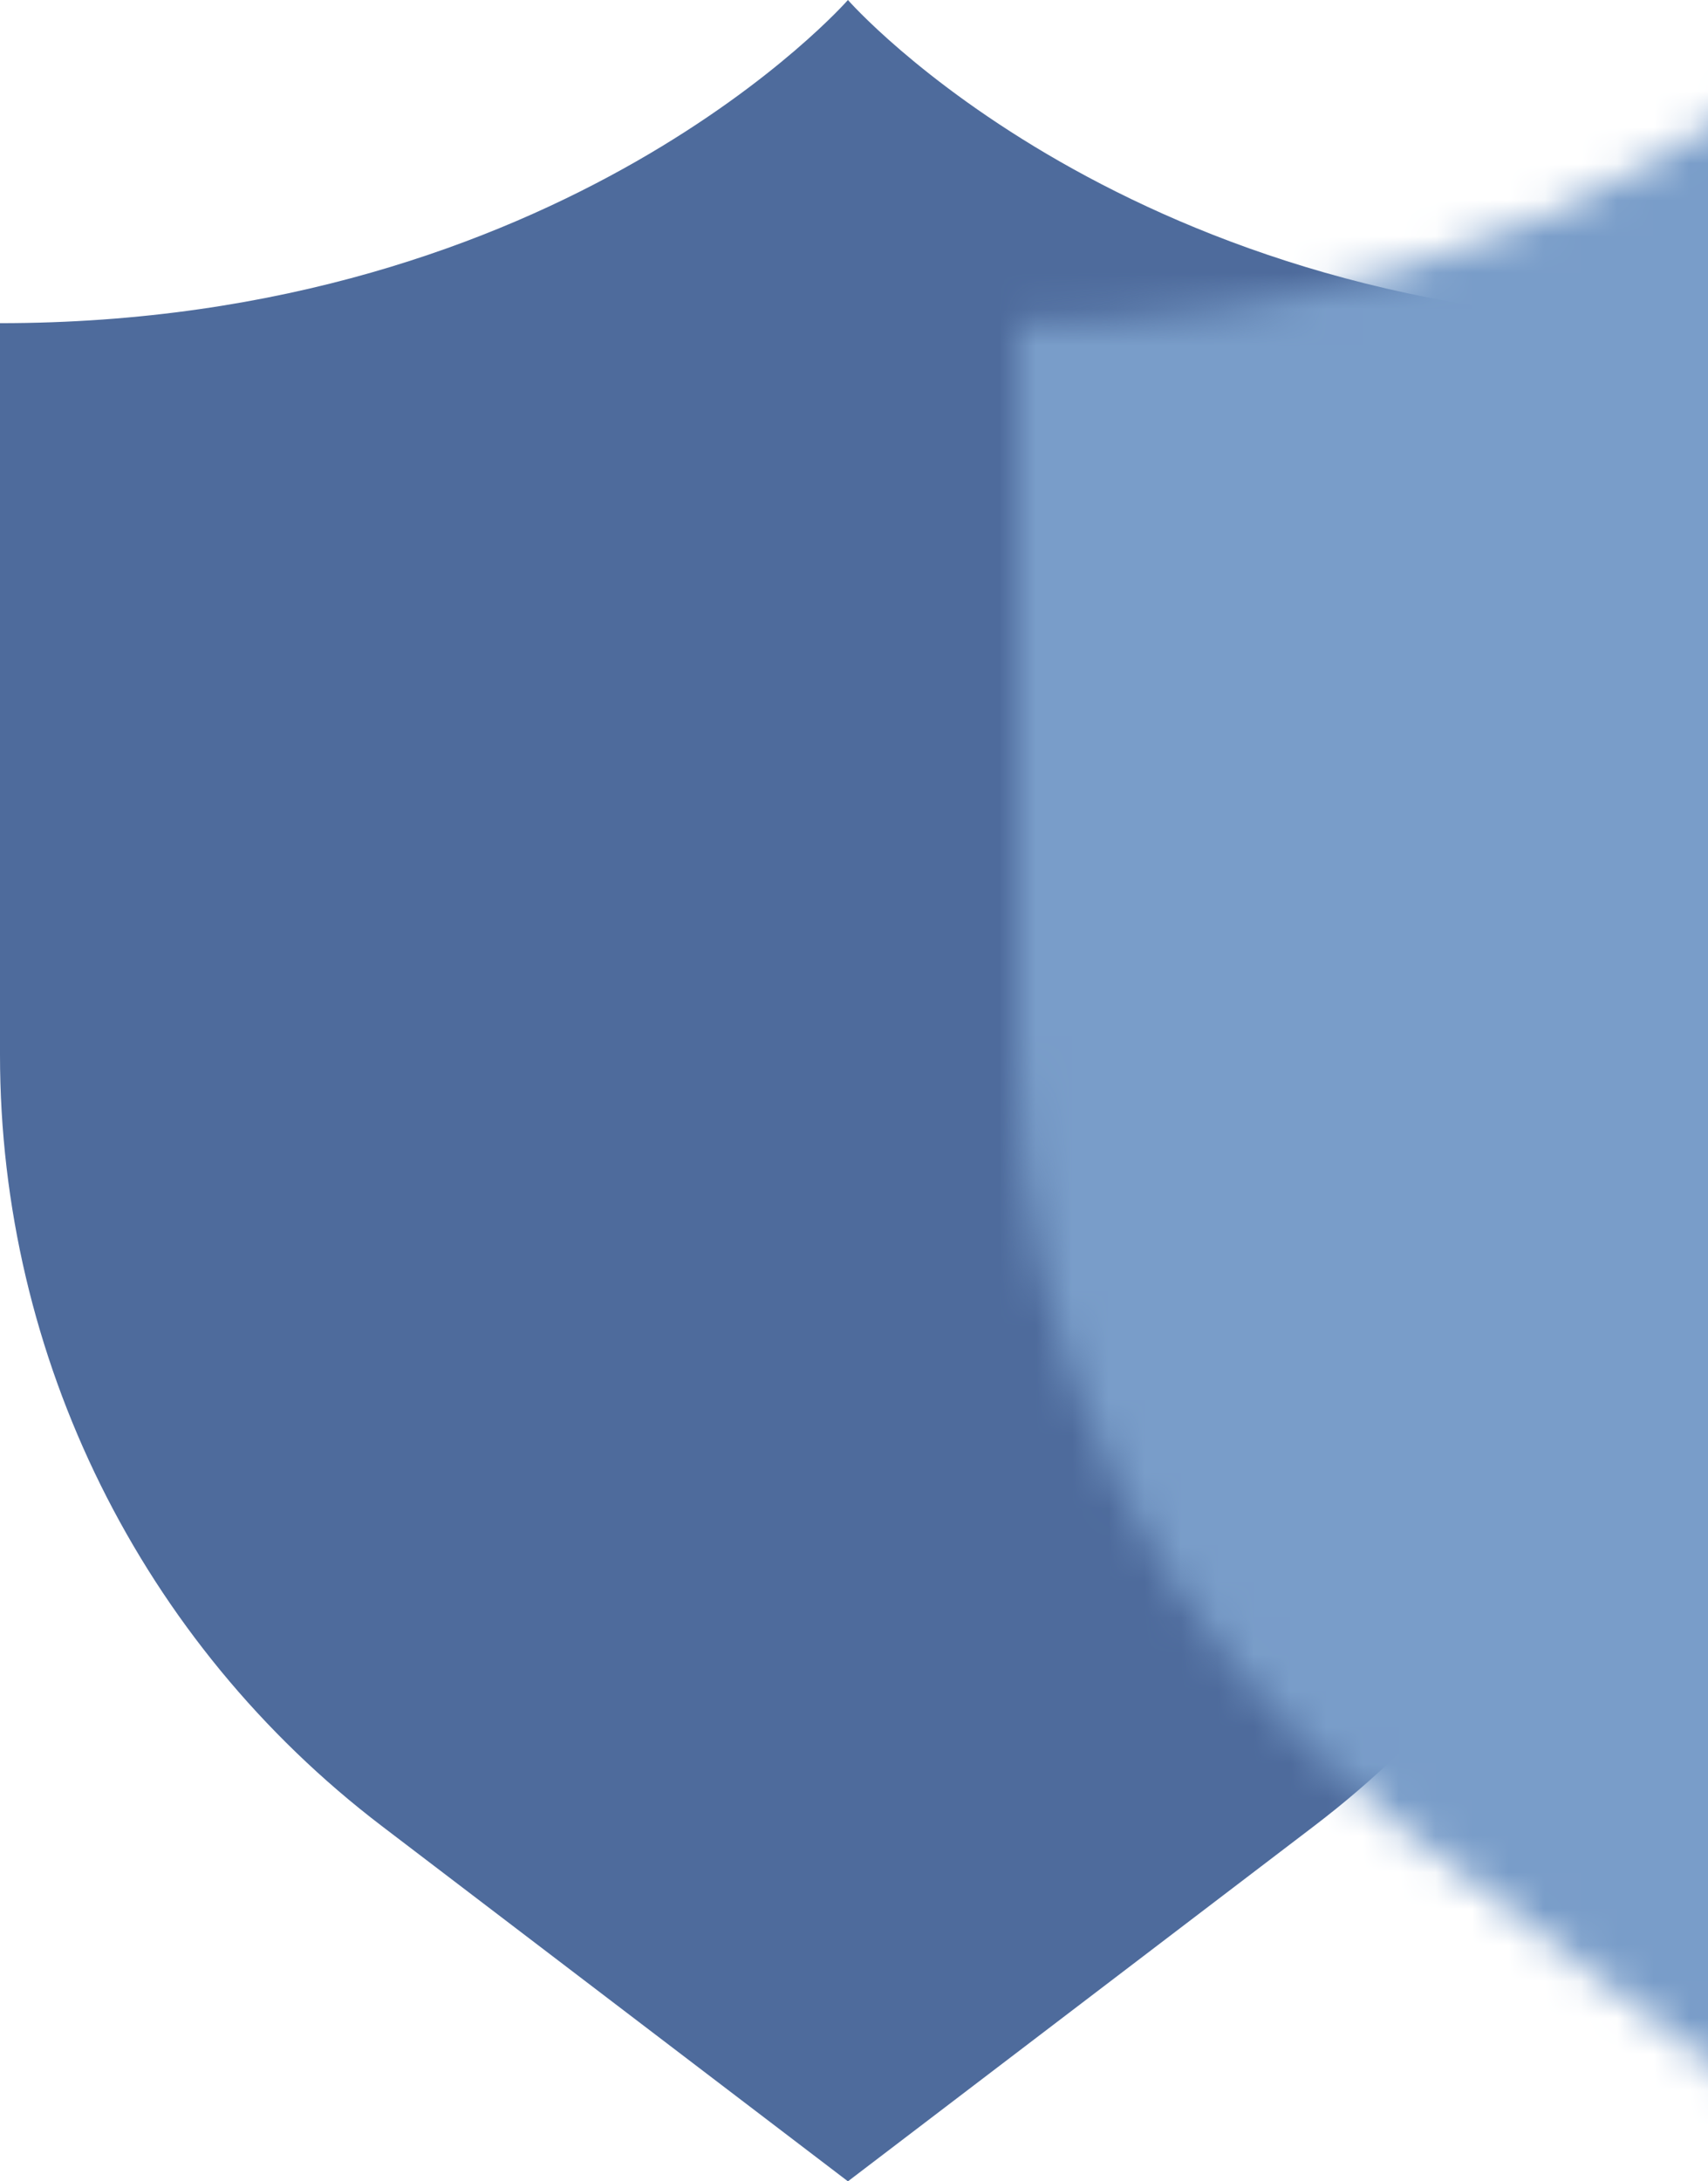 <?xml version="1.0" encoding="UTF-8"?>
<svg width="47px" height="60px" viewBox="0 0 47 60" version="1.1" xmlns="http://www.w3.org/2000/svg" xmlns:xlink="http://www.w3.org/1999/xlink">
    <!-- Generator: Sketch 48 (47235) - http://www.bohemiancoding.com/sketch -->
    <title>features/insurance</title>
    <desc>Created with Sketch.</desc>
    <defs>
        <path d="M52.667,8.889 C37.111,8.889 29.333,0 29.333,0 C29.333,0 21.556,8.889 6,8.889 L6,29.014 C6,37.338 9.886,45.183 16.506,50.227 L29.333,60 L42.161,50.227 C48.781,45.183 52.667,37.338 52.667,29.014 L52.667,8.889 Z" id="path-1"></path>
    </defs>
    <g id="Webpage-Official-1" stroke="none" stroke-width="1" fill="none" fill-rule="evenodd" transform="translate(-1001, -5445)">
        <g id="Use-Cases-bg" transform="translate(-4, 5172)">
            <g id="feature" transform="translate(999, 243)">
                <g id="features/icon1" transform="translate(0, 30)">
                    <g id="features/insurance">
                        <mask id="mask-2" fill="white">
                            <use xlink:href="#path-1"></use>
                        </mask>
                        <use id="Fill-1" fill="#4E6B9C" xlink:href="#path-1"></use>
                        <rect id="features/icon1-copy-2" fill="#799DC9" mask="url(#mask-2)" x="28" y="0" width="59" height="59" rx="3"></rect>
                    </g>
                </g>
            </g>
        </g>
    </g>
</svg>